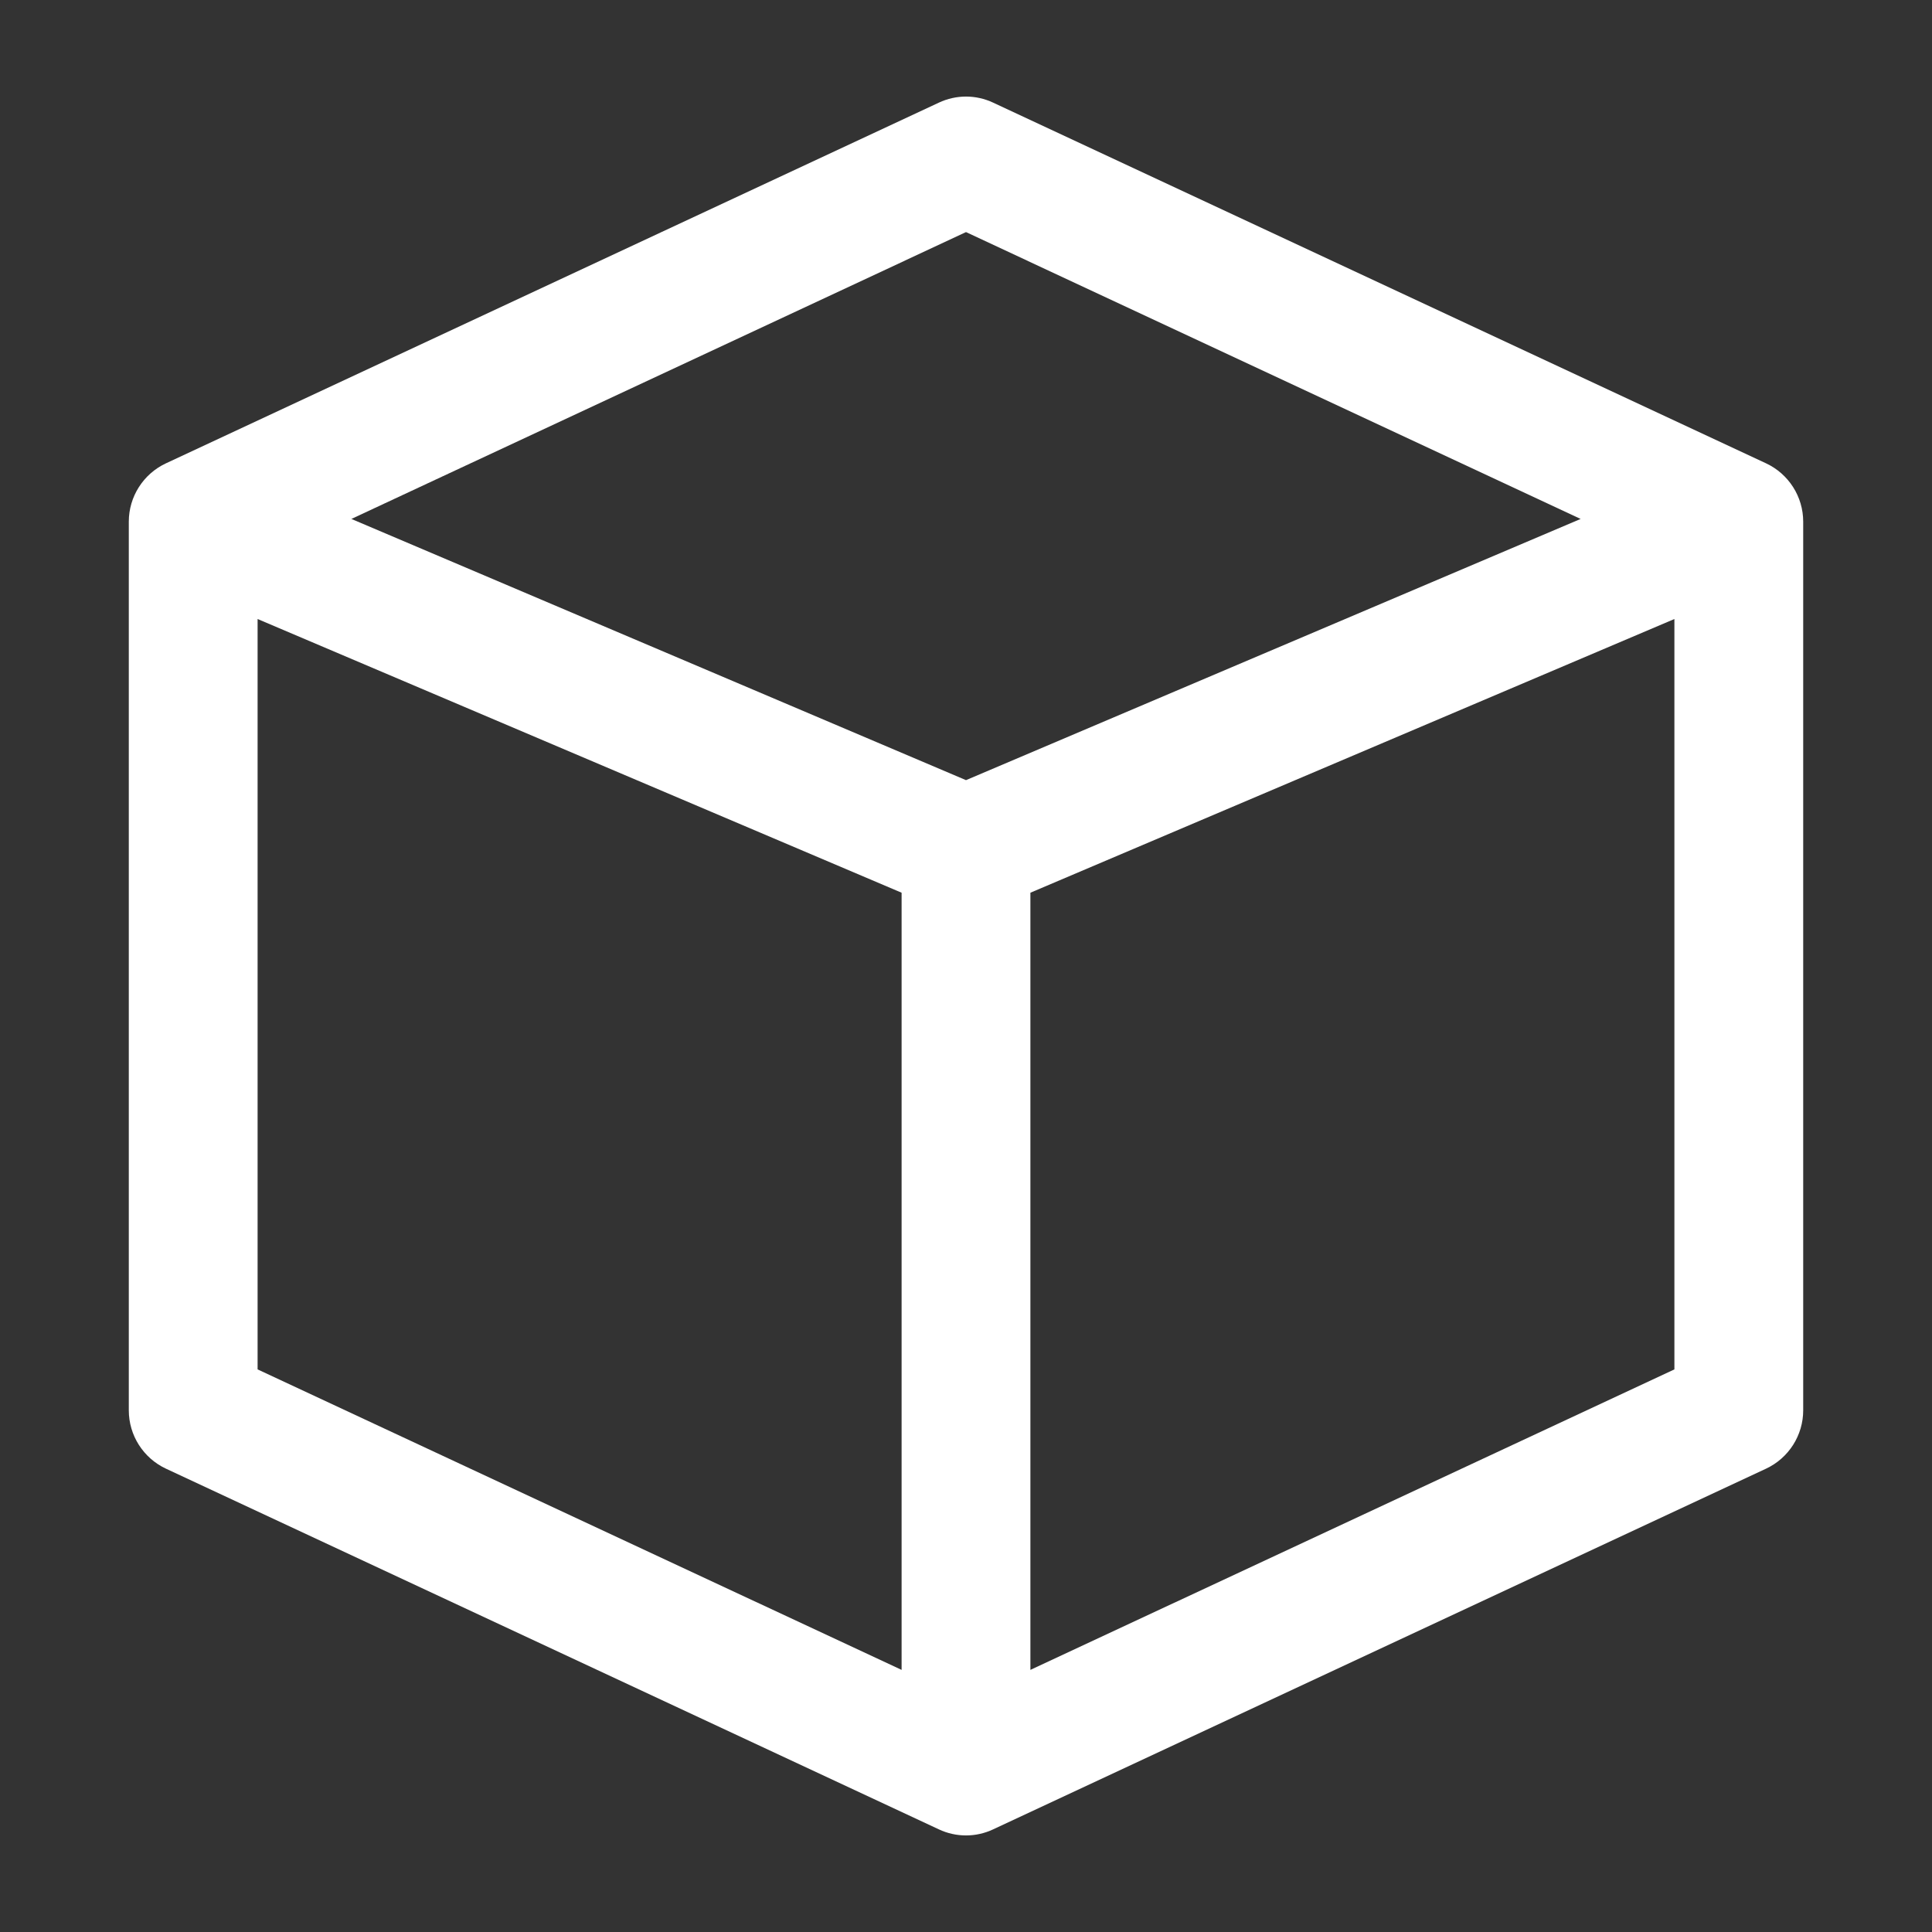 <svg width="15" height="15" viewBox="0 0 15 15" fill="none" xmlns="http://www.w3.org/2000/svg"><rect x="0" y="0" width="15" height="15" fill="#333333" stroke="none"/><path d="M7.289 0.797C7.423 0.734 7.577 0.734 7.711 0.797L13.711 3.597C13.887 3.679 14 3.856 14 4.05V10.95C14 11.144 13.887 11.321 13.711 11.403L7.711 14.203C7.577 14.266 7.423 14.266 7.289 14.203L1.289 11.403C1.113 11.321 1 11.144 1 10.95V4.05C1 3.856 1.113 3.679 1.289 3.597L7.289 0.797ZM2 4.806L7 6.931V12.965L2 10.632V4.806ZM8 12.965L13 10.632V4.806L8 6.931V12.965ZM7.5 6.057L12.272 4.029L7.5 1.802L2.728 4.029L7.5 6.057Z" fill="white" fill-rule="evenodd" clip-rule="evenodd"></path></svg>